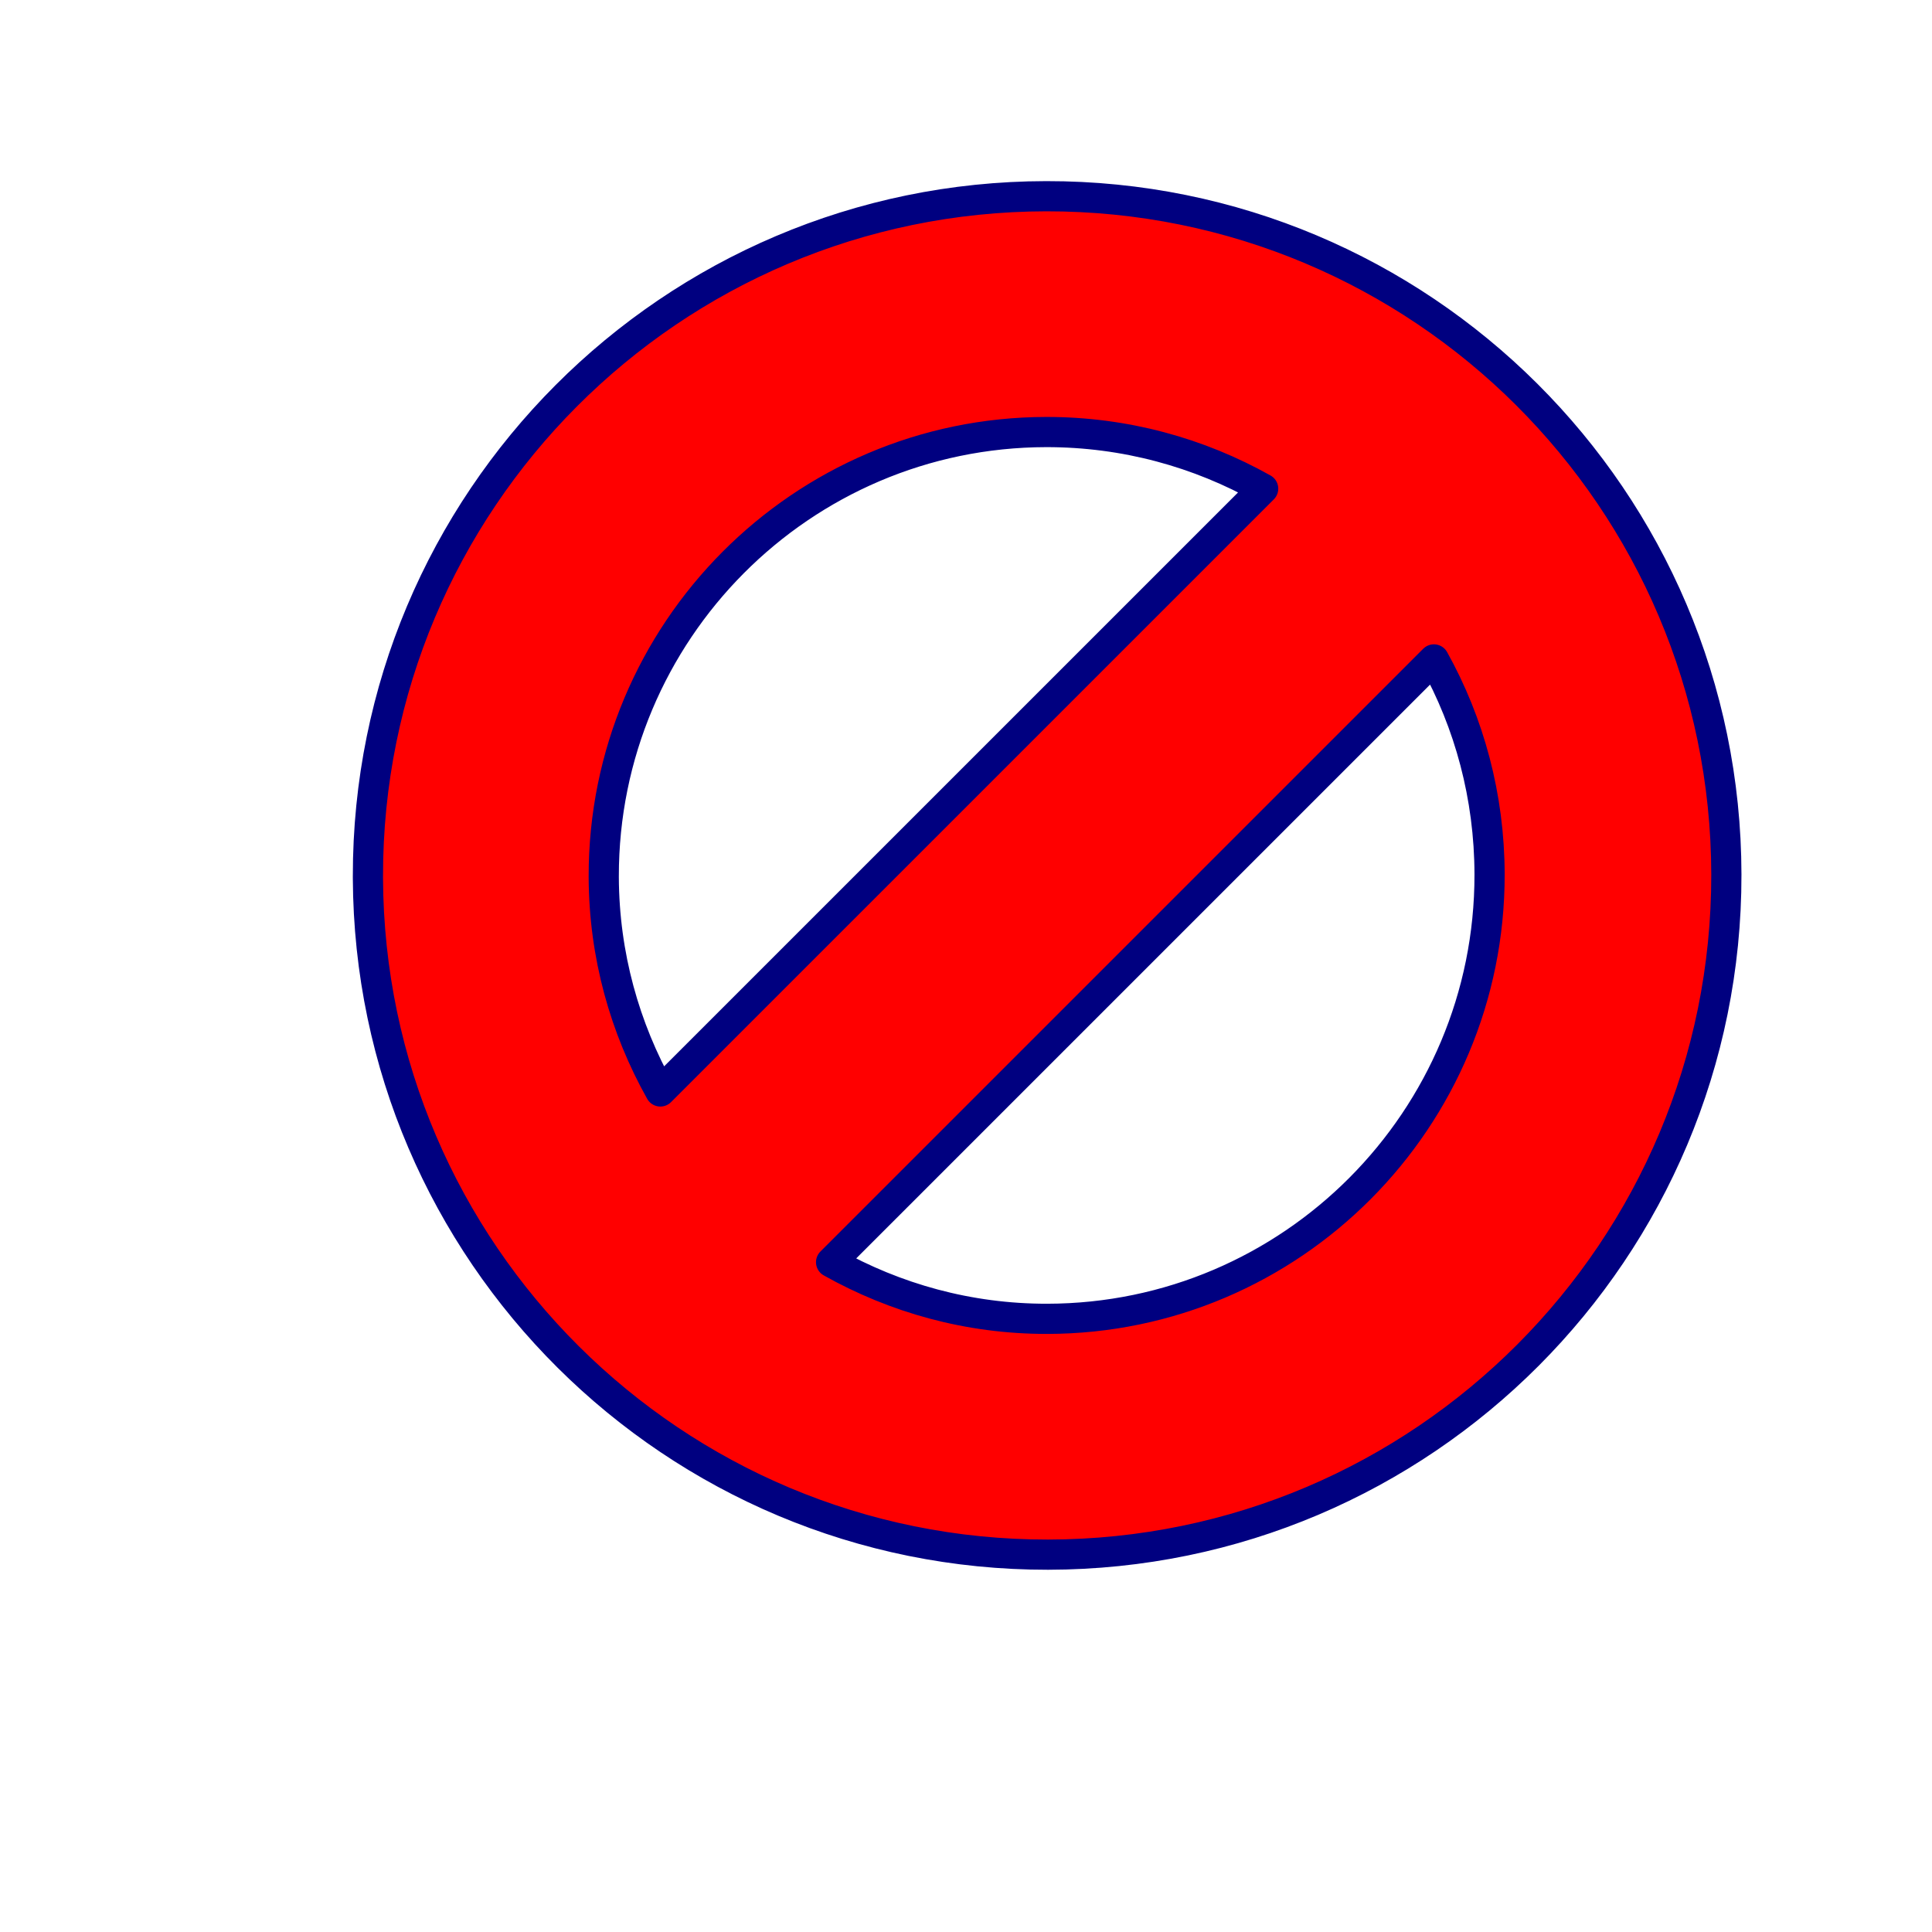 <?xml version="1.0" encoding="UTF-8" standalone="no"?>
<!-- Created with Inkscape (http://www.inkscape.org/) -->

<svg
   xmlns:dc="http://purl.org/dc/elements/1.1/"
   xmlns:cc="http://creativecommons.org/ns#"
   xmlns:rdf="http://www.w3.org/1999/02/22-rdf-syntax-ns#"
   xmlns:svg="http://www.w3.org/2000/svg"
   xmlns="http://www.w3.org/2000/svg"
   xmlns:sodipodi="http://sodipodi.sourceforge.net/DTD/sodipodi-0.dtd"
   xmlns:inkscape="http://www.inkscape.org/namespaces/inkscape"
   width="64"
   height="64"
   id="svg2"
   version="1.1"
   inkscape:version="0.48.5 r10040"
   sodipodi:docname="NoGo.svg">
  <defs
     id="defs4" />
  <sodipodi:namedview
     id="base"
     pagecolor="#ffffff"
     bordercolor="#666666"
     borderopacity="1.0"
     inkscape:pageopacity="0.0"
     inkscape:pageshadow="2"
     inkscape:zoom="7.9195959"
     inkscape:cx="-2.923257"
     inkscape:cy="37.730236"
     inkscape:document-units="px"
     inkscape:current-layer="layer1"
     showgrid="true"
     inkscape:window-width="1920"
     inkscape:window-height="1012"
     inkscape:window-x="-2"
     inkscape:window-y="-3"
     inkscape:window-maximized="1">
    <inkscape:grid
       type="xygrid"
       id="grid2985"
       empspacing="5"
       visible="true"
       enabled="true"
       snapvisiblegridlinesonly="true" />
  </sodipodi:namedview>
  <g
     inkscape:label="Ebene 1"
     inkscape:groupmode="layer"
     id="layer1"
     transform="translate(0,-988.362)">
    <path
       style="fill:#ff0000;stroke:#000080;stroke-width:1;stroke-linecap:round;stroke-linejoin:round;stroke-miterlimit:4;stroke-dasharray:none"
       d="M 34.656 6.5 C 22.23 6.517 12.171 16.605 12.188 29.031 L 12.188 29.094 C 12.243 41.493 22.319 51.517 34.719 51.5 C 47.145 51.483 57.204 41.395 57.188 28.969 C 57.171 16.542 47.083 6.483 34.656 6.5 z M 34.656 14.312 C 37.269 14.309 39.718 14.994 41.844 16.188 L 21.875 36.156 C 20.695 34.051 20.011 31.644 20 29.062 L 20 29.031 C 19.989 20.927 26.552 14.324 34.656 14.312 z M 47.5 21.844 C 48.674 23.951 49.34 26.385 49.344 28.969 C 49.355 37.073 42.792 43.676 34.688 43.688 C 32.081 43.691 29.654 43.004 27.531 41.812 L 47.5 21.844 z "
       transform="translate(0,988.362)"
       id="path3005" />
  </g>
</svg>
